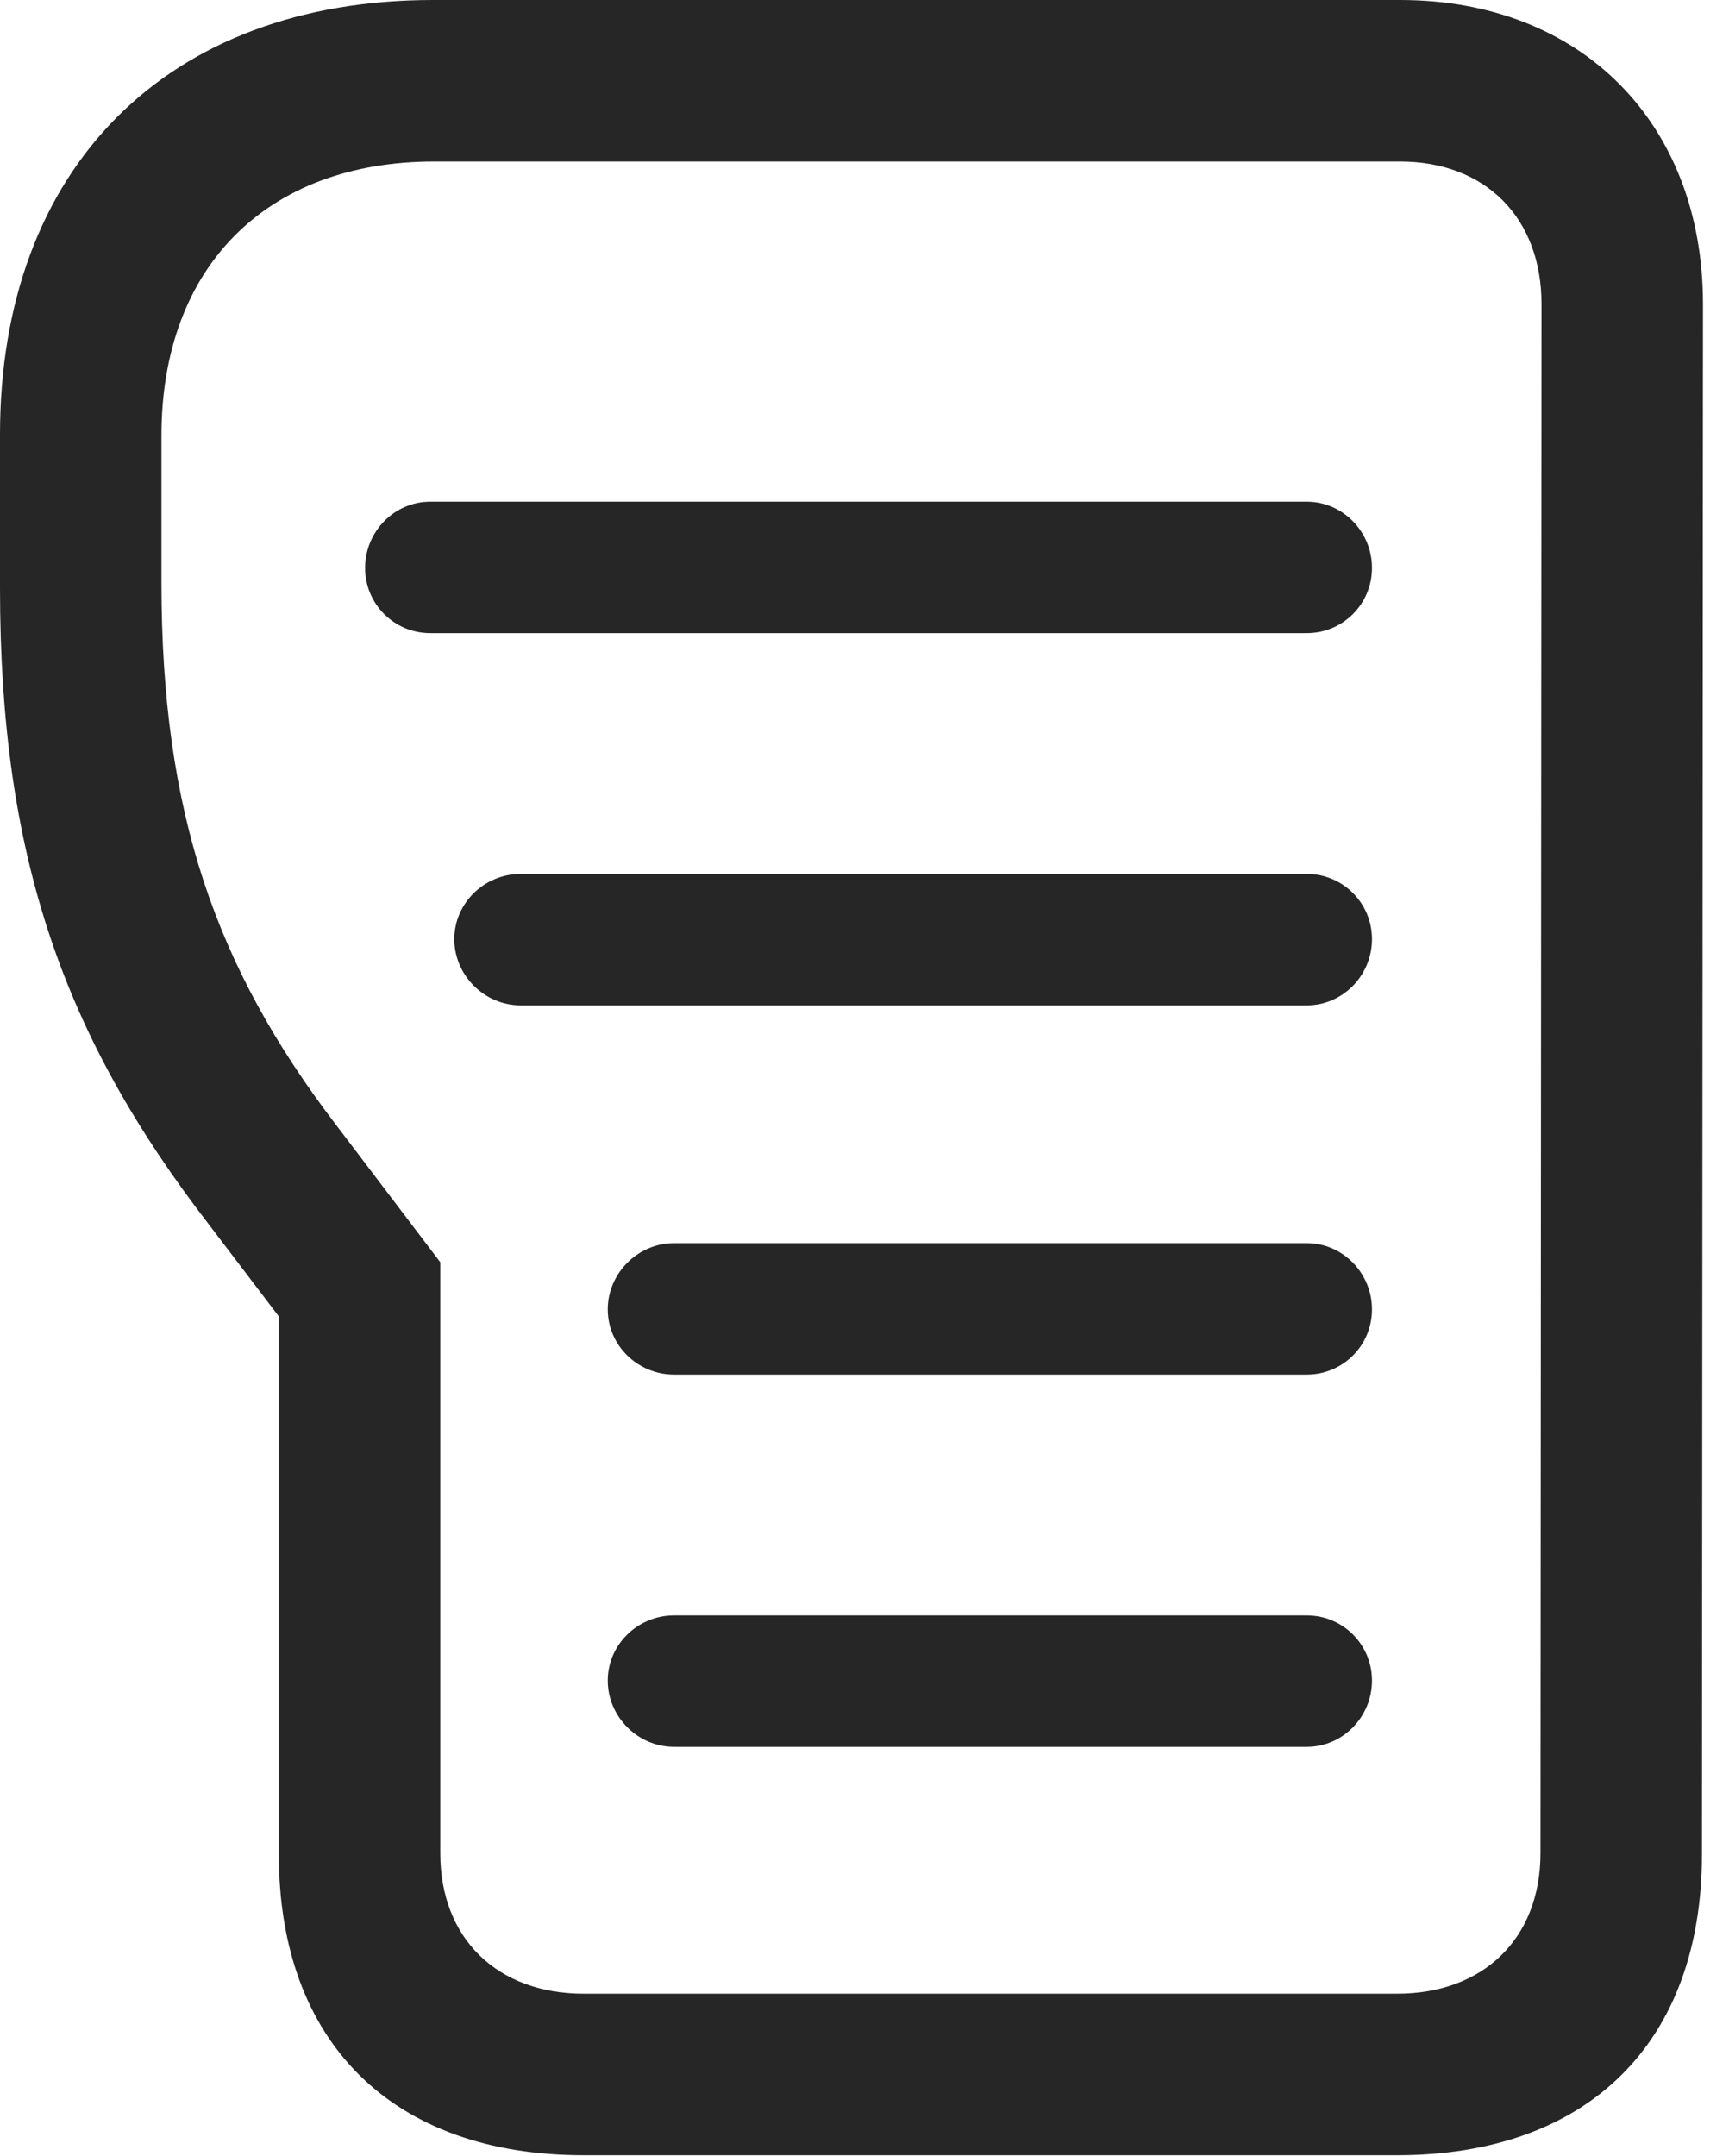 <?xml version="1.0" encoding="UTF-8"?>
<!--Generator: Apple Native CoreSVG 326-->
<!DOCTYPE svg
PUBLIC "-//W3C//DTD SVG 1.1//EN"
       "http://www.w3.org/Graphics/SVG/1.1/DTD/svg11.dtd">
<svg version="1.1" xmlns="http://www.w3.org/2000/svg" xmlns:xlink="http://www.w3.org/1999/xlink" viewBox="0 0 23.57 29.381">
 <g>
  <rect height="29.381" opacity="0" width="23.57" x="0" y="0"/>
  <path d="M7.957 29.367L19.045 29.367C21.643 29.367 23.201 27.836 23.201 25.266L23.215 4.143C23.215 1.682 21.561 0 19.086 0L5.906 0C2.27 0 0 2.297 0 5.92L0 8.012C0 11.662 0.861 14.109 2.844 16.68L3.801 17.938L3.801 25.266C3.801 27.836 5.359 29.367 7.957 29.367ZM7.957 27.166C6.781 27.166 6.002 26.414 6.002 25.252L6.002 17.199L4.58 15.326C2.939 13.18 2.201 11.074 2.201 7.943L2.201 5.934C2.201 3.65 3.623 2.201 5.92 2.201L19.086 2.201C20.248 2.201 21.014 2.967 21.014 4.143L21 25.252C21 26.414 20.221 27.166 19.045 27.166Z" fill="black" fill-opacity="0.85"/>
  <path d="M5.865 8.627L17.814 8.627C18.307 8.627 18.703 8.23 18.703 7.738C18.703 7.246 18.307 6.836 17.814 6.836L5.865 6.836C5.373 6.836 4.977 7.246 4.977 7.738C4.977 8.23 5.373 8.627 5.865 8.627ZM7.096 13.699L17.814 13.699C18.307 13.699 18.703 13.289 18.703 12.797C18.703 12.305 18.307 11.908 17.814 11.908L7.096 11.908C6.604 11.908 6.193 12.305 6.193 12.797C6.193 13.289 6.604 13.699 7.096 13.699ZM9.188 18.73L17.814 18.73C18.307 18.73 18.703 18.334 18.703 17.842C18.703 17.35 18.307 16.939 17.814 16.939L9.188 16.939C8.695 16.939 8.285 17.35 8.285 17.842C8.285 18.334 8.695 18.73 9.188 18.73ZM9.188 23.803L17.814 23.803C18.307 23.803 18.703 23.393 18.703 22.9C18.703 22.408 18.307 22.012 17.814 22.012L9.188 22.012C8.695 22.012 8.285 22.408 8.285 22.9C8.285 23.393 8.695 23.803 9.188 23.803Z" fill="black" fill-opacity="0.85"/>
 </g>
</svg>

